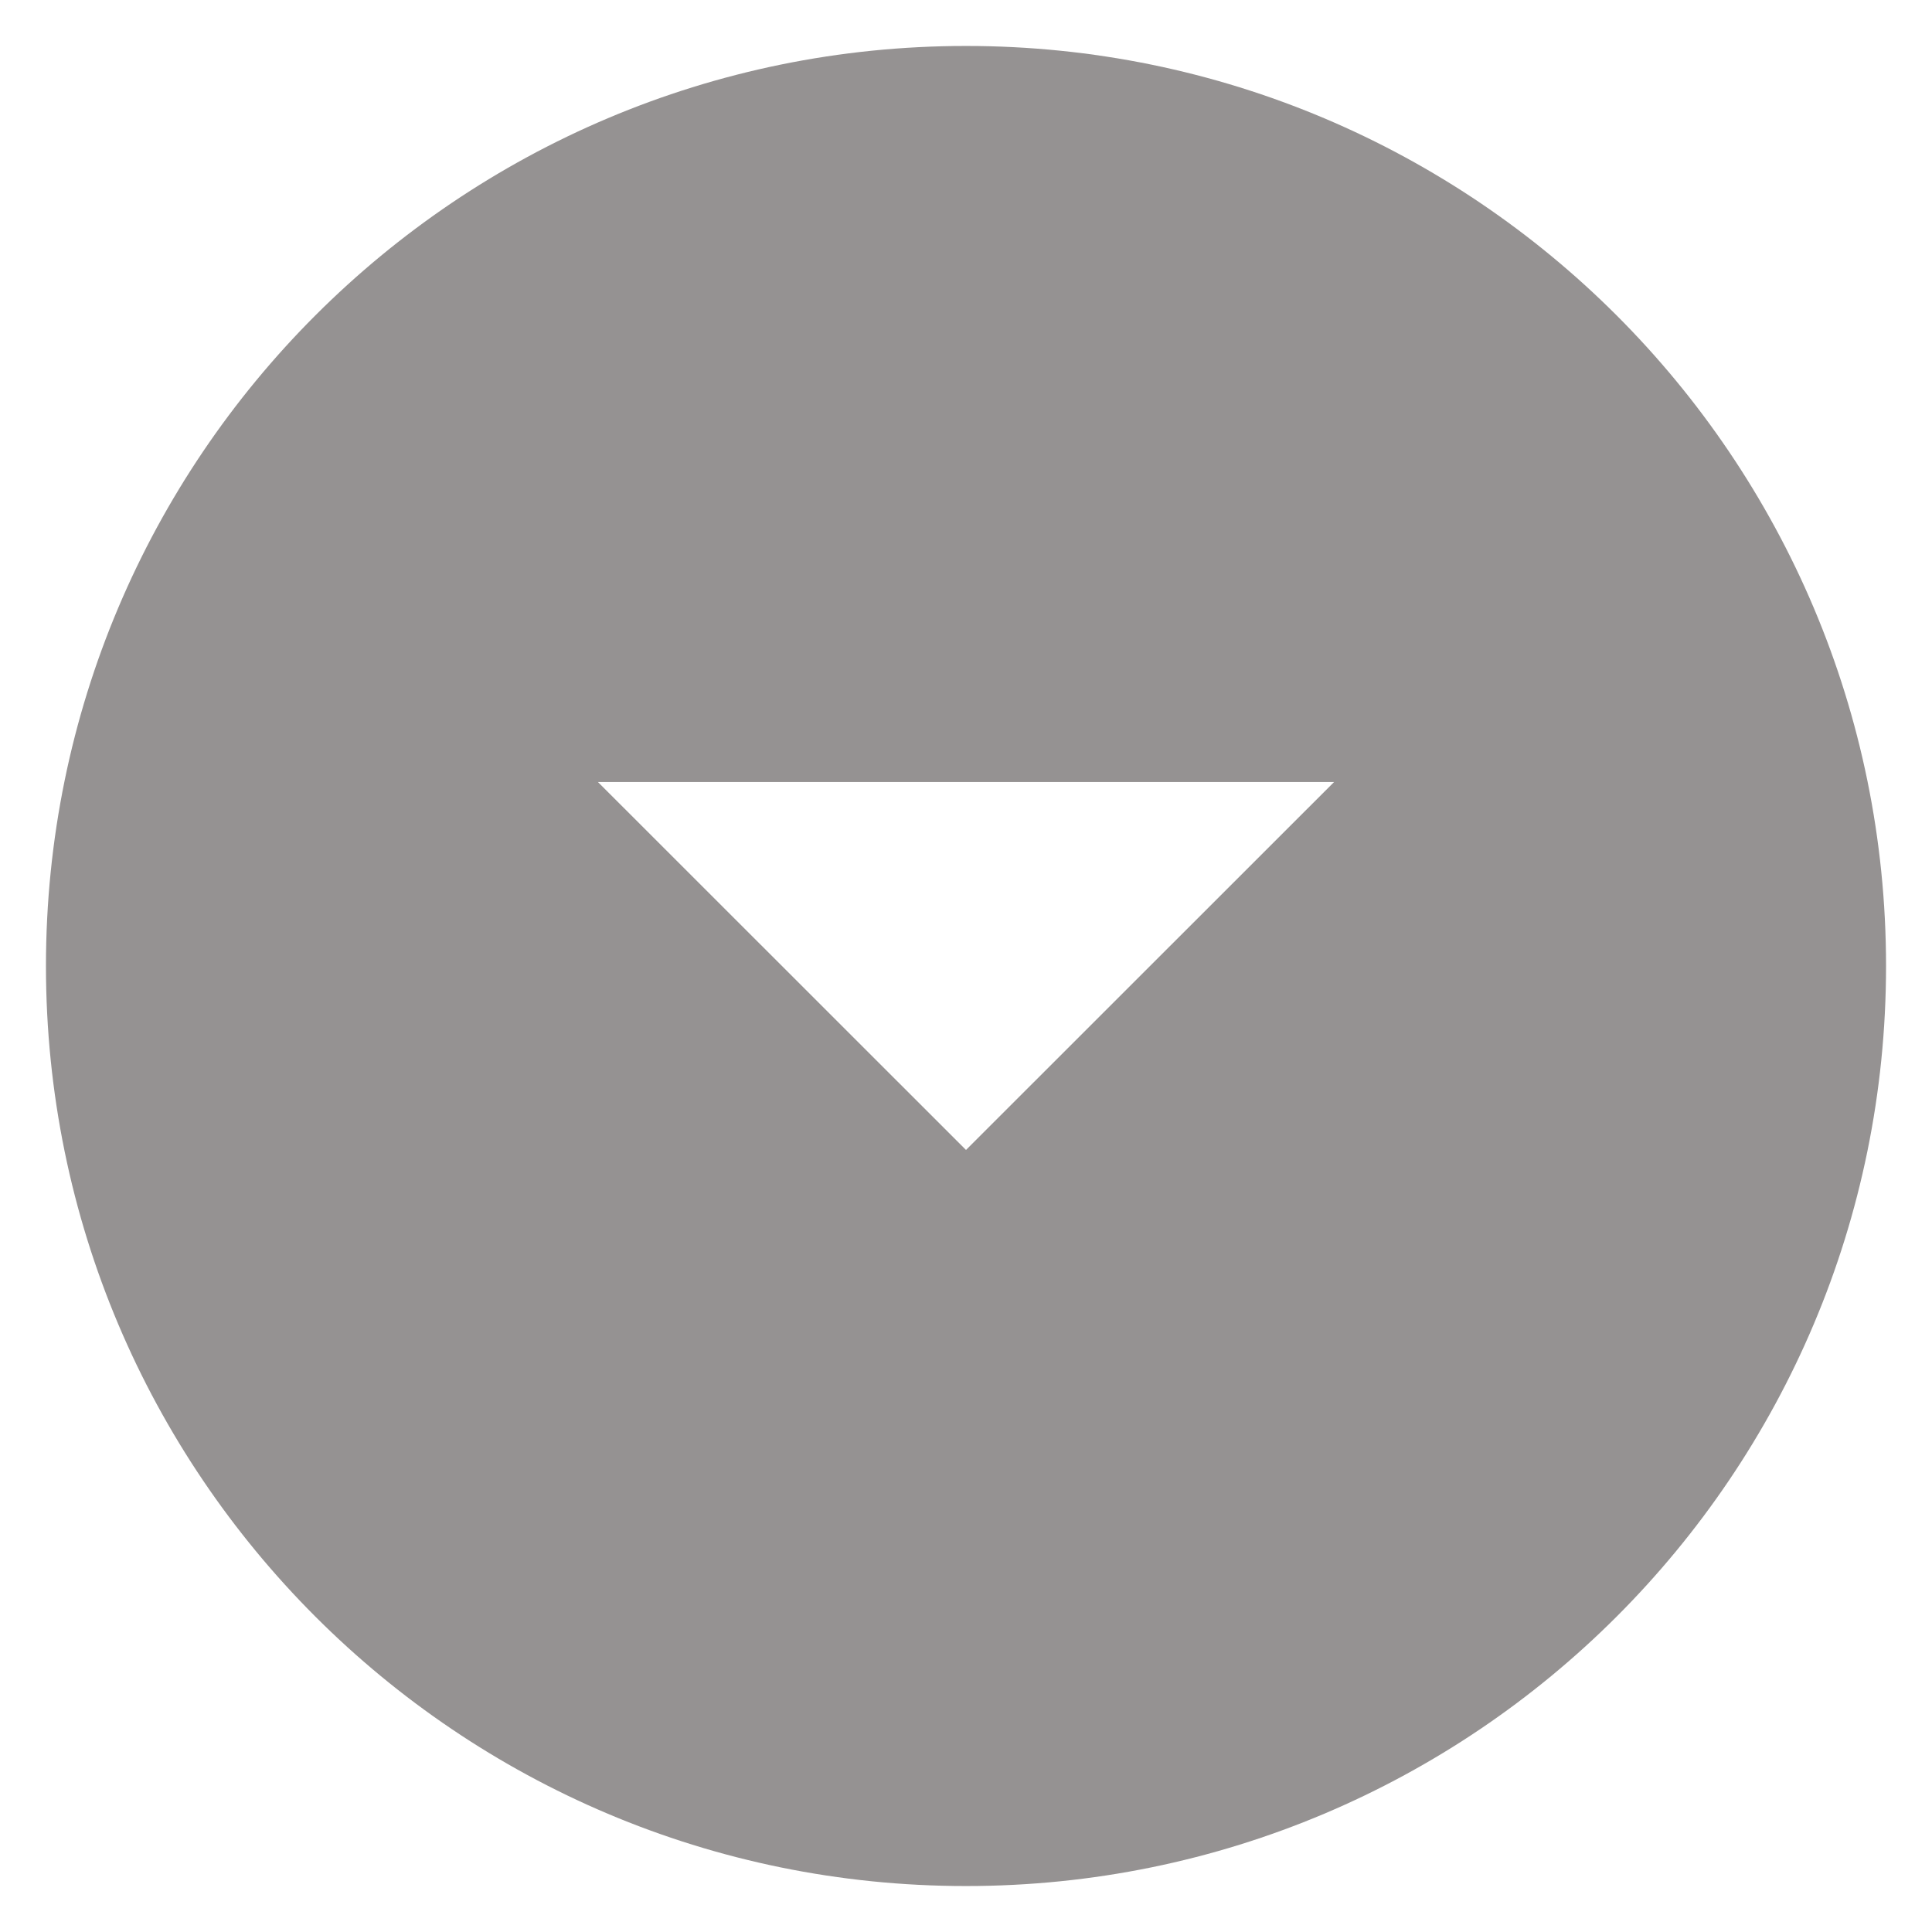 <?xml version="1.0" encoding="UTF-8"?>
<svg width="14px" height="14px" viewBox="0 0 14 14" version="1.1" xmlns="http://www.w3.org/2000/svg" xmlns:xlink="http://www.w3.org/1999/xlink">
    <!-- Generator: Sketch 48.2 (47327) - http://www.bohemiancoding.com/sketch -->
    <title>if_ic_arrow_drop_down_circle_48px_352022</title>
    <desc>Created with Sketch.</desc>
    <defs></defs>
    <g id="Graphical-Rating-Likert-Scale-Copy" stroke="none" stroke-width="1" fill="none" fill-rule="evenodd" transform="translate(-715, -478)">
        <g id="if_ic_arrow_drop_down_circle_48px_352022" transform="translate(714, 477)">
            <polygon id="Shape" points="0 0 16 0 16 16 0 16"></polygon>
            <path d="M8,1.333 C4.317,1.333 1.333,4.317 1.333,8 C1.333,11.683 4.317,14.667 8,14.667 C11.683,14.667 14.667,11.683 14.667,8 C14.667,4.317 11.683,1.333 8,1.333 Z M8,9.333 L5.333,6.667 L10.667,6.667 L8,9.333 Z" id="Shape" fill="#959292" fill-rule="nonzero"></path>
        </g>
    </g>
</svg>